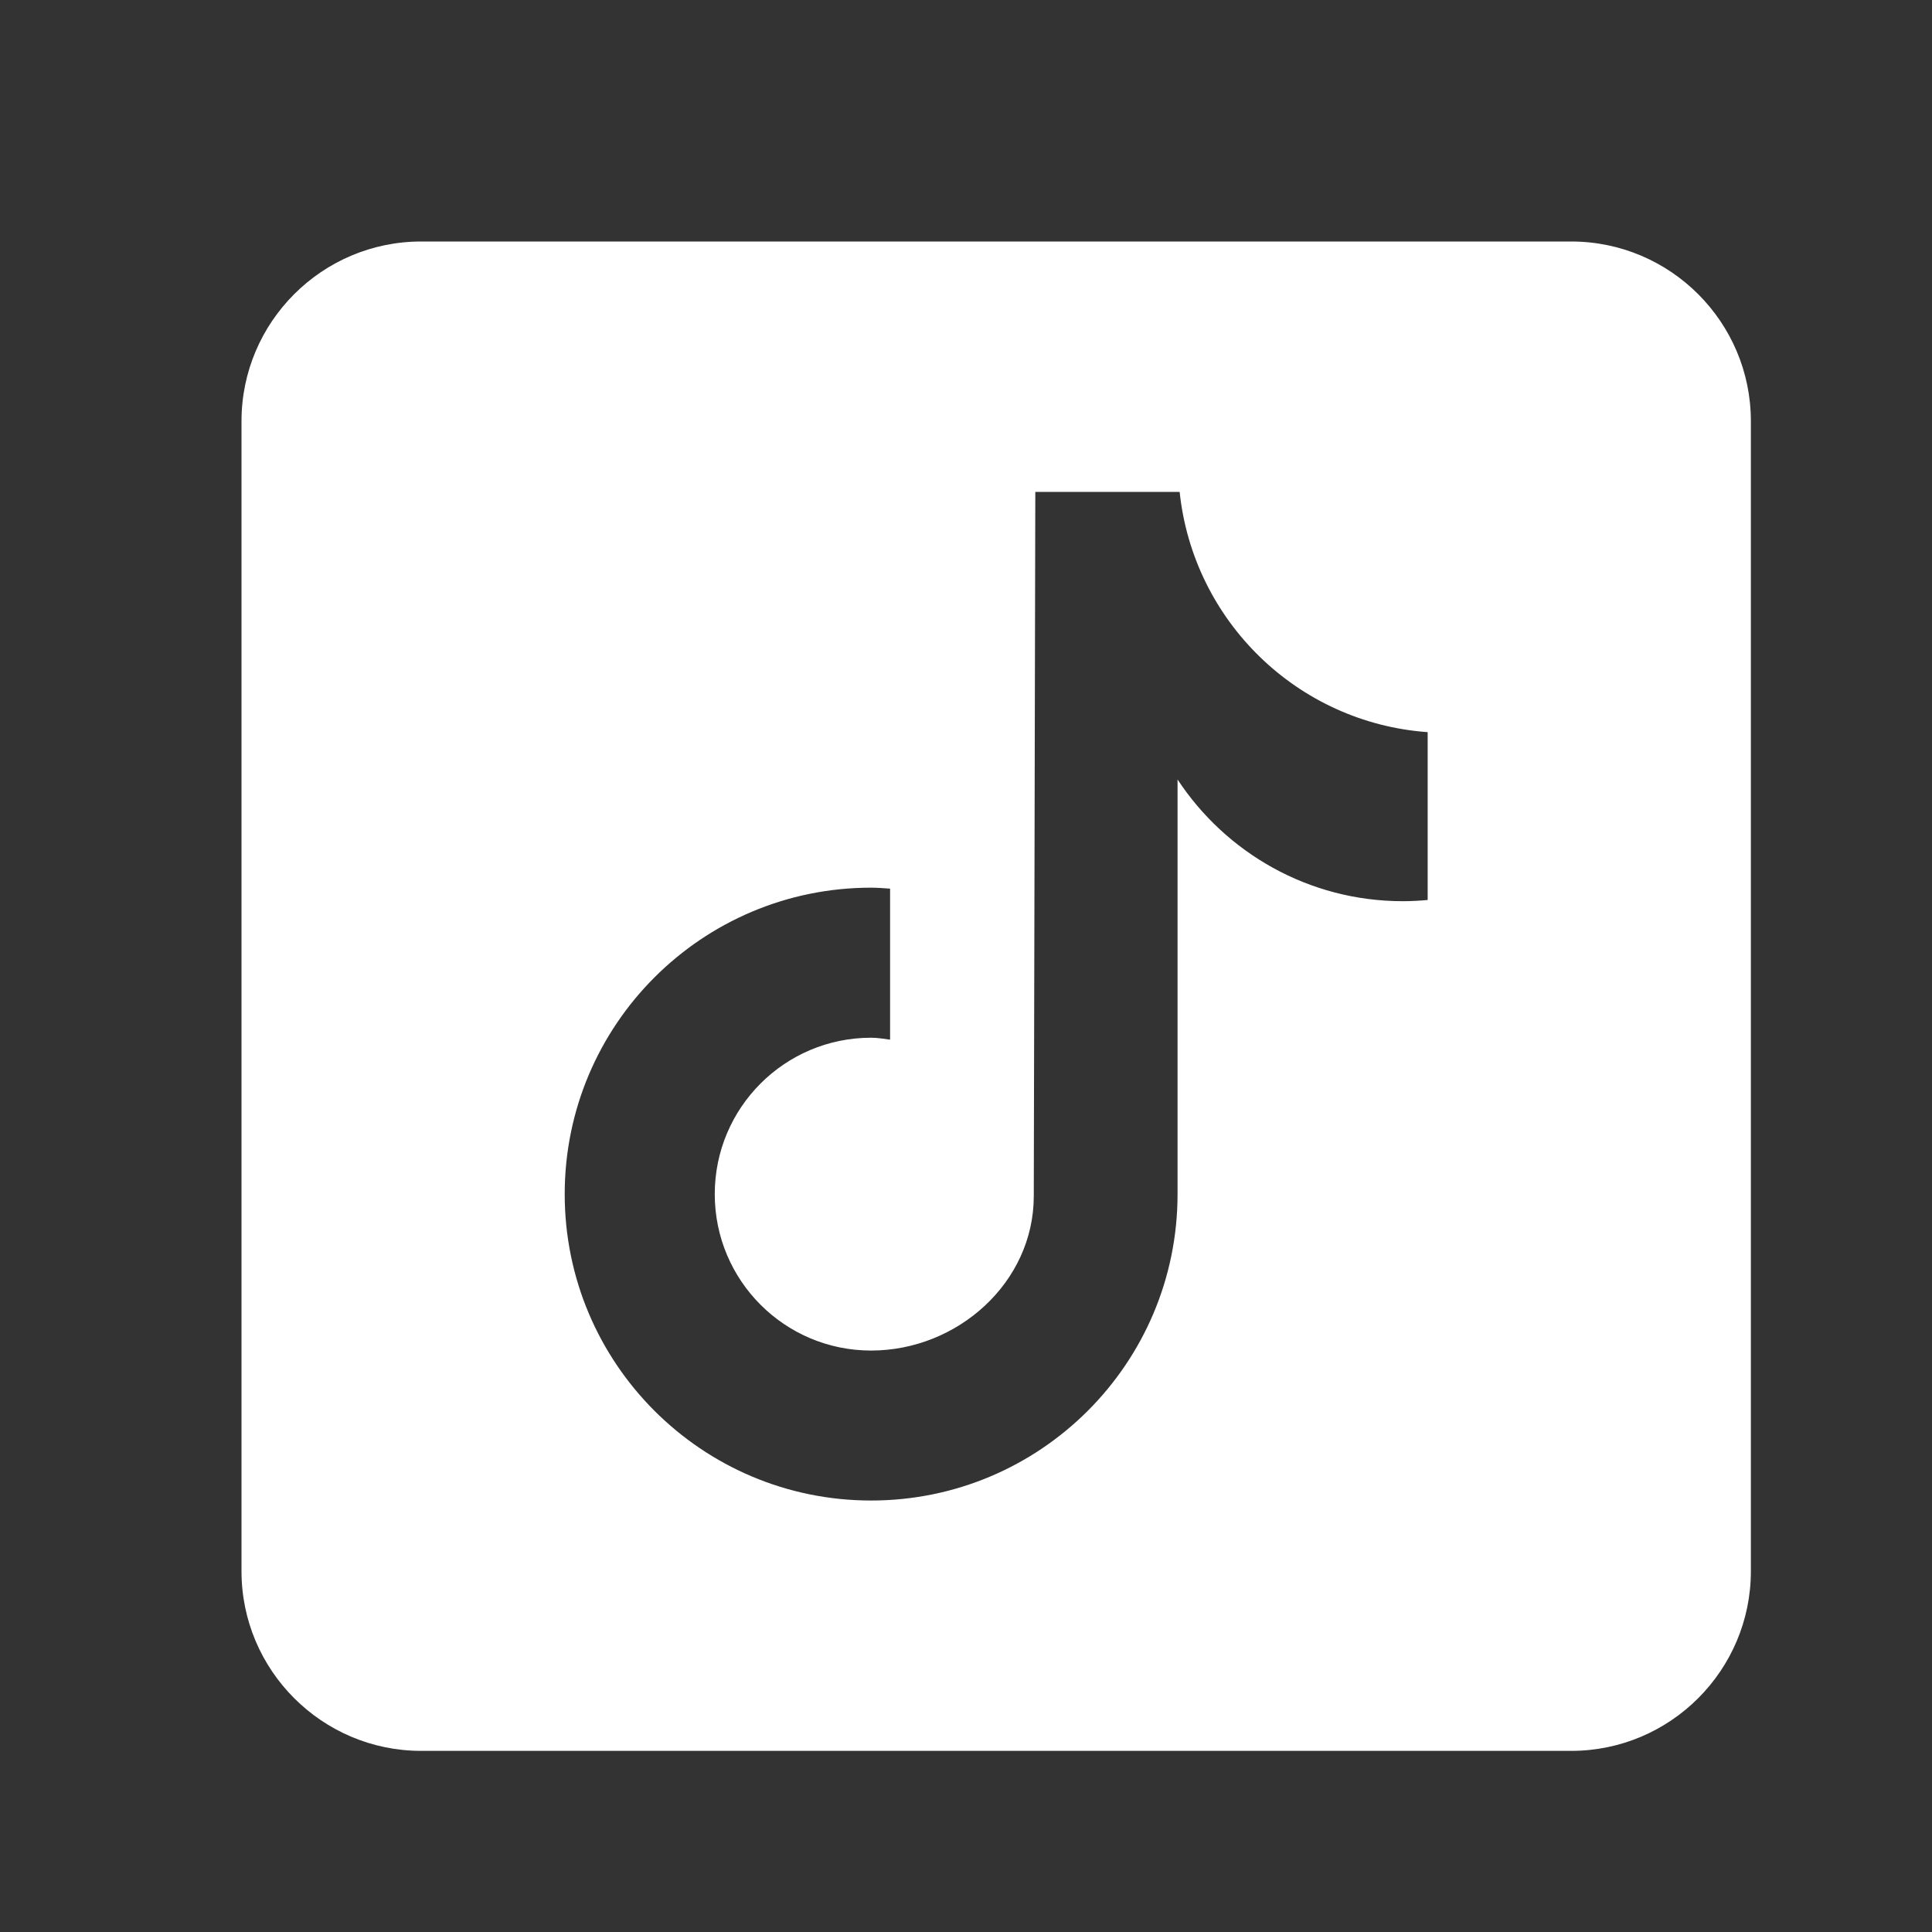 <svg width="24" height="24" viewBox="0 0 24 24" fill="none" xmlns="http://www.w3.org/2000/svg">
<rect x="0" y="0" width="24" height="24" fill="#333333" stroke="none"/>
<path d="M19.518 3H5.232C4.001 3 3 4.001 3 5.232V19.518C3 20.749 4.001 21.75 5.232 21.75H19.518C20.749 21.75 21.75 20.749 21.75 19.518V5.232C21.75 4.001 20.749 3 19.518 3ZM17.735 11.18C17.634 11.189 17.531 11.195 17.427 11.195C16.256 11.195 15.227 10.593 14.628 9.683C14.628 12.071 14.628 14.788 14.628 14.834C14.628 16.936 12.924 18.64 10.821 18.64C8.719 18.64 7.015 16.936 7.015 14.834C7.015 12.731 8.719 11.027 10.821 11.027C10.901 11.027 10.979 11.034 11.057 11.039V12.915C10.979 12.905 10.902 12.891 10.821 12.891C9.748 12.891 8.879 13.761 8.879 14.834C8.879 15.907 9.748 16.777 10.821 16.777C11.895 16.777 12.842 15.931 12.842 14.858C12.842 14.816 12.861 6.111 12.861 6.111H14.654C14.823 7.714 16.117 8.979 17.735 9.095V11.18Z" fill="#ffffff"/>
</svg>
